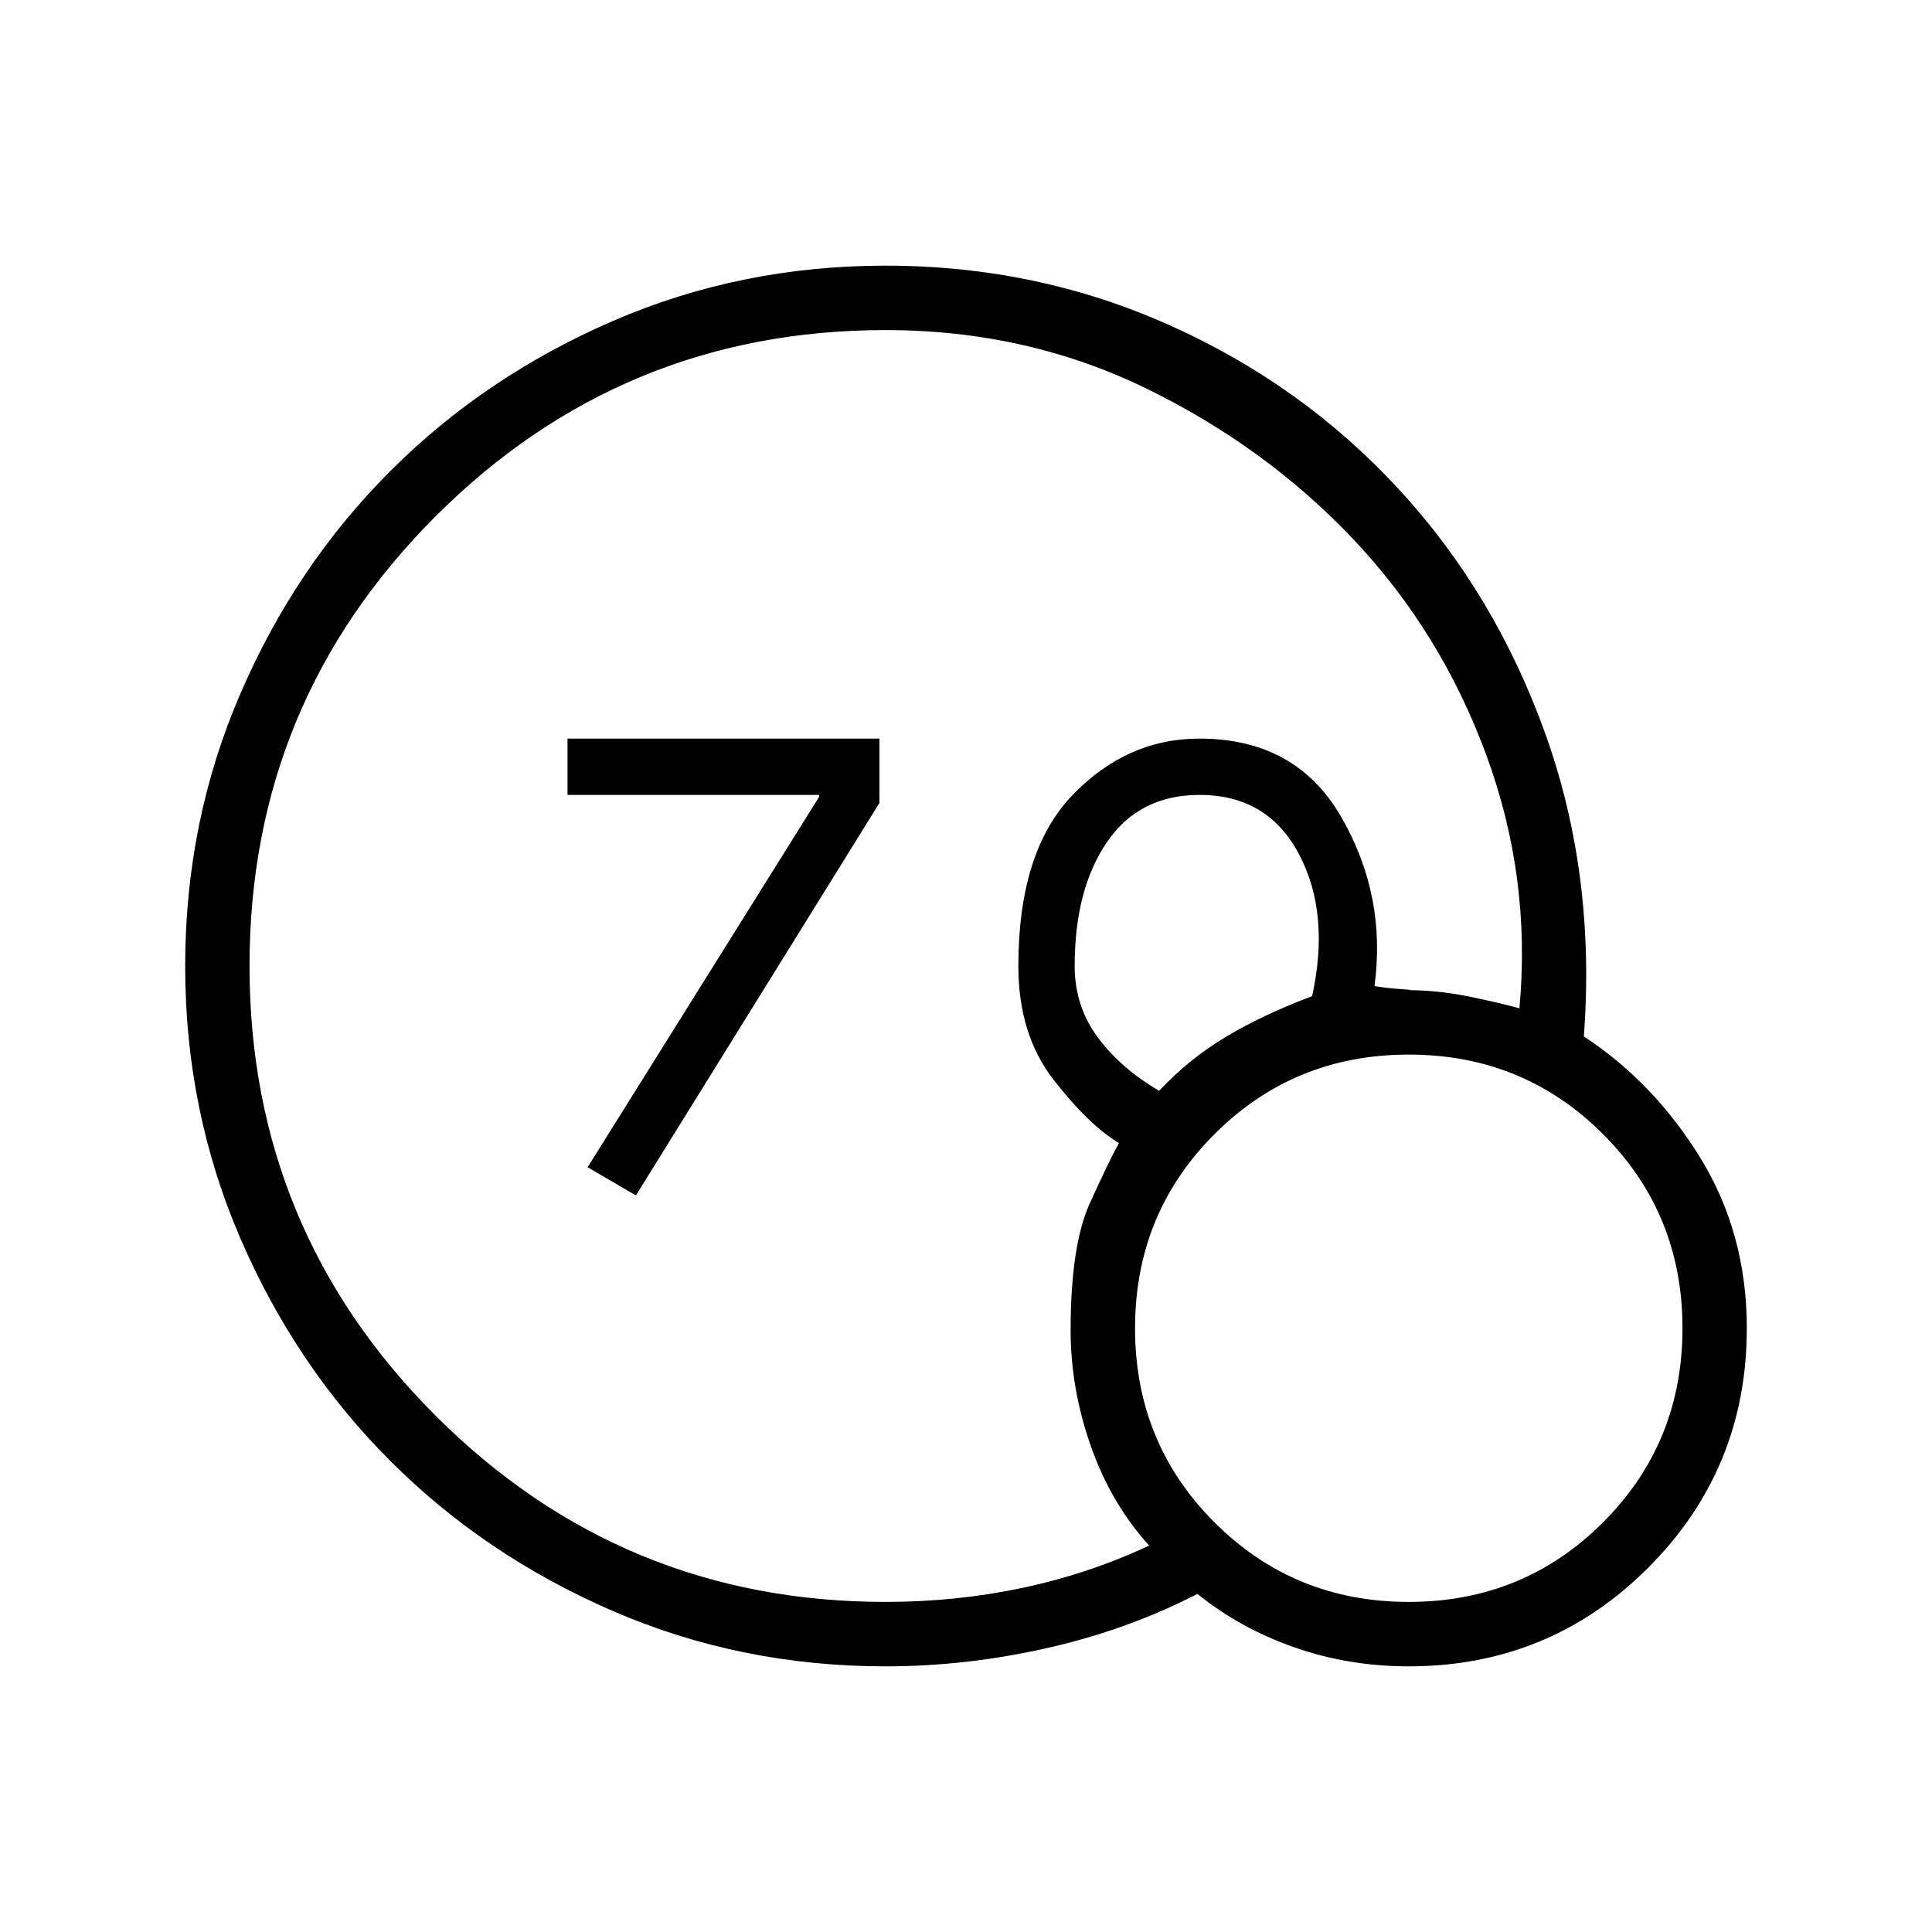 <svg xmlns="http://www.w3.org/2000/svg" height="20" width="20"><path d="M6.583 12.375 6.083 12.083 8.479 8.25V8.229H5.875V7.646H9.104V8.312ZM9.167 17.25Q7.667 17.25 6.344 16.677Q5.021 16.104 4.042 15.125Q3.062 14.146 2.49 12.823Q1.917 11.5 1.917 10Q1.917 8.5 2.49 7.177Q3.062 5.854 4.042 4.875Q5.021 3.896 6.344 3.323Q7.667 2.75 9.167 2.75Q10.729 2.75 12.104 3.365Q13.479 3.979 14.479 5.063Q15.479 6.146 16 7.604Q16.521 9.062 16.396 10.729Q17.125 11.208 17.604 11.99Q18.083 12.771 18.083 13.75Q18.083 15.208 17.062 16.229Q16.042 17.25 14.583 17.25Q13.958 17.25 13.396 17.052Q12.833 16.854 12.396 16.5Q11.667 16.875 10.833 17.062Q10 17.25 9.167 17.25ZM9.167 16.583Q9.896 16.583 10.583 16.438Q11.271 16.292 11.896 16Q11.5 15.562 11.292 14.969Q11.083 14.375 11.083 13.771Q11.083 12.896 11.281 12.458Q11.479 12.021 11.583 11.833Q11.271 11.646 10.906 11.177Q10.542 10.708 10.542 10Q10.542 8.812 11.104 8.229Q11.667 7.646 12.417 7.646Q13.417 7.646 13.885 8.458Q14.354 9.271 14.229 10.208Q14.354 10.229 14.51 10.24Q14.667 10.25 14.562 10.25Q14.875 10.25 15.188 10.312Q15.5 10.375 15.729 10.438Q15.854 9.083 15.385 7.813Q14.917 6.542 14.01 5.583Q13.104 4.625 11.865 4.021Q10.625 3.417 9.167 3.417Q6.438 3.417 4.51 5.344Q2.583 7.271 2.583 10Q2.583 12.729 4.51 14.656Q6.438 16.583 9.167 16.583ZM12 11.292Q12.312 10.958 12.698 10.729Q13.083 10.5 13.583 10.312Q13.771 9.458 13.448 8.844Q13.125 8.229 12.417 8.229Q11.792 8.229 11.458 8.719Q11.125 9.208 11.125 10Q11.125 10.417 11.365 10.74Q11.604 11.062 12 11.292ZM14.583 16.583Q15.771 16.583 16.594 15.76Q17.417 14.938 17.417 13.75Q17.417 12.562 16.594 11.74Q15.771 10.917 14.583 10.917Q13.396 10.917 12.573 11.74Q11.75 12.562 11.75 13.75Q11.75 14.938 12.573 15.76Q13.396 16.583 14.583 16.583Z"/></svg>
